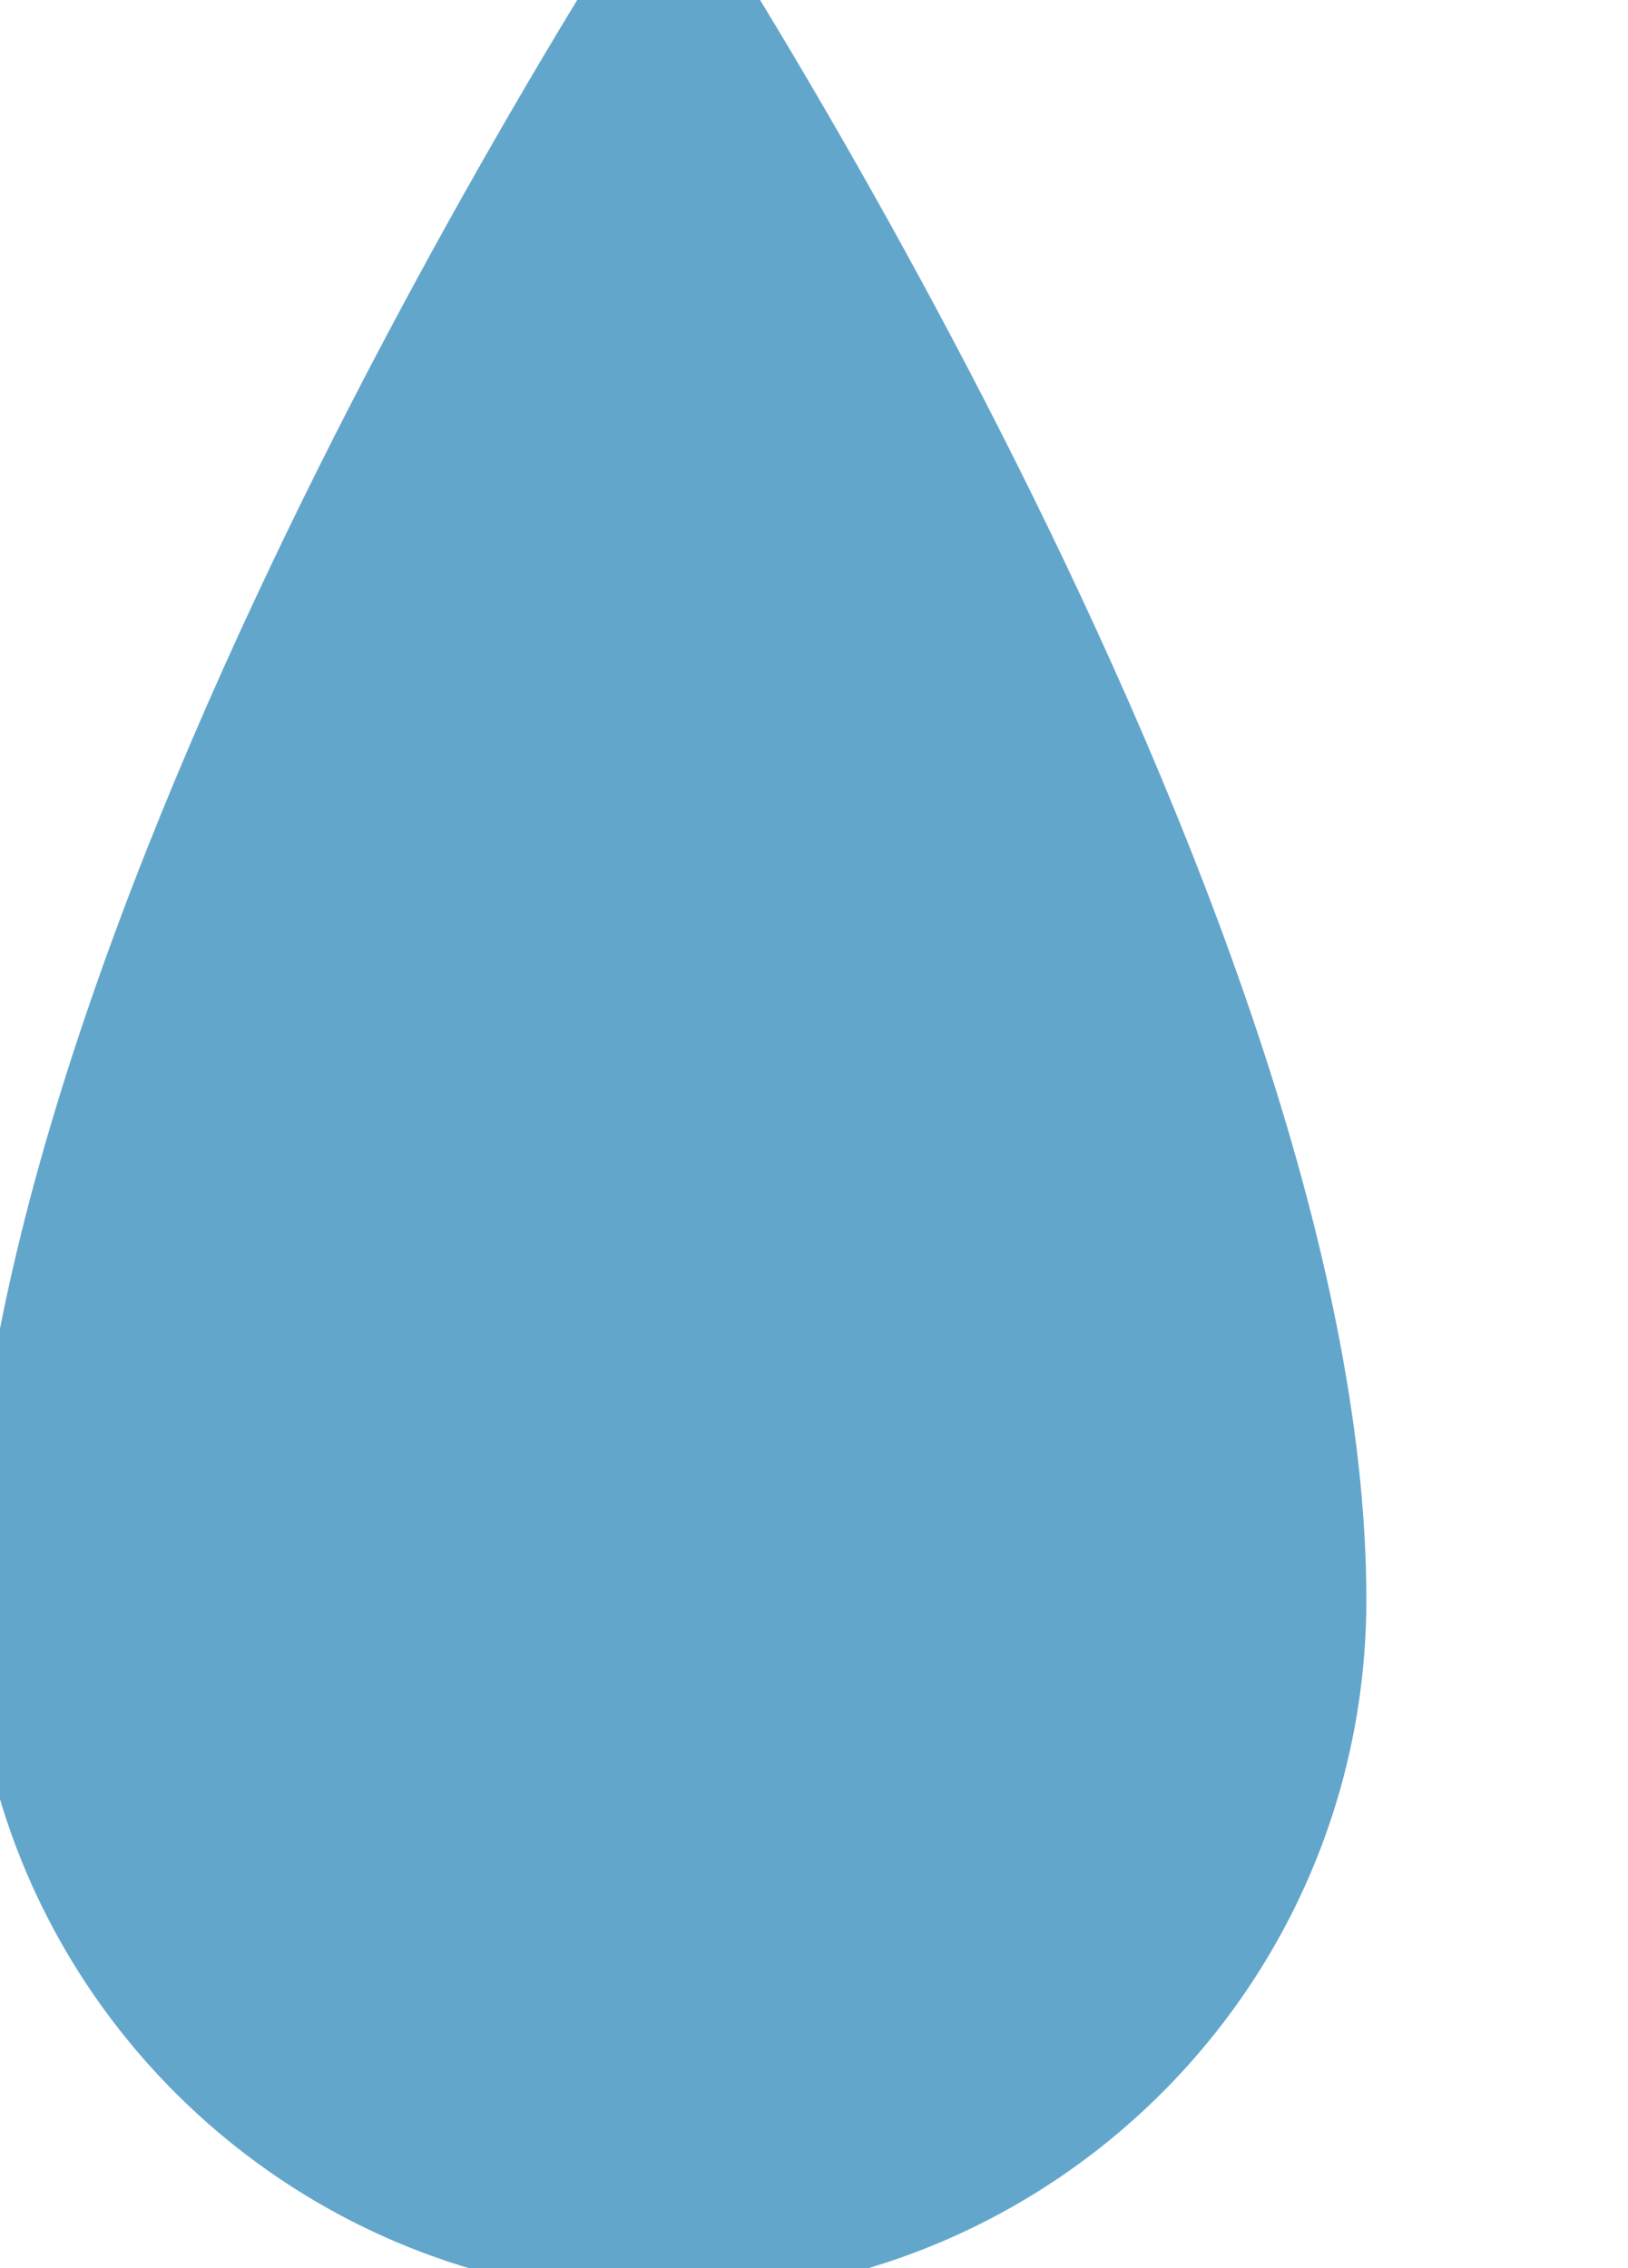 <svg width="28px" height="39px" viewBox="0 0 28 39" version="1.1" xmlns="http://www.w3.org/2000/svg" xmlns:xlink="http://www.w3.org/1999/xlink" xmlns:sketch="http://www.bohemiancoding.com/sketch/ns"><title>rain</title><desc>Created with Sketch.</desc><defs></defs><g id="Page-1" stroke="none" stroke-width="1" fill="none" fill-rule="evenodd" sketch:type="MSPage"><g id="rain" sketch:type="MSLayerGroup" transform="translate(-10, -6)" fill="#63A6CC"><g id="Page-1" sketch:type="MSShapeGroup"><path d="M33.5,33.5 C33.5,40.127 28.127,45.5 21.5,45.5 C14.873,45.5 9.5,40.127 9.5,33.5 C9.5,21.5 21.5,3.5 21.5,3.5 C21.5,3.5 33.5,21.5 33.5,33.5 L33.5,33.5 L33.5,33.5 Z" id="rain" transform="translate(21.5, 24.5) rotate(0) translate(-21.5, -24.5) "></path></g></g></g></svg>